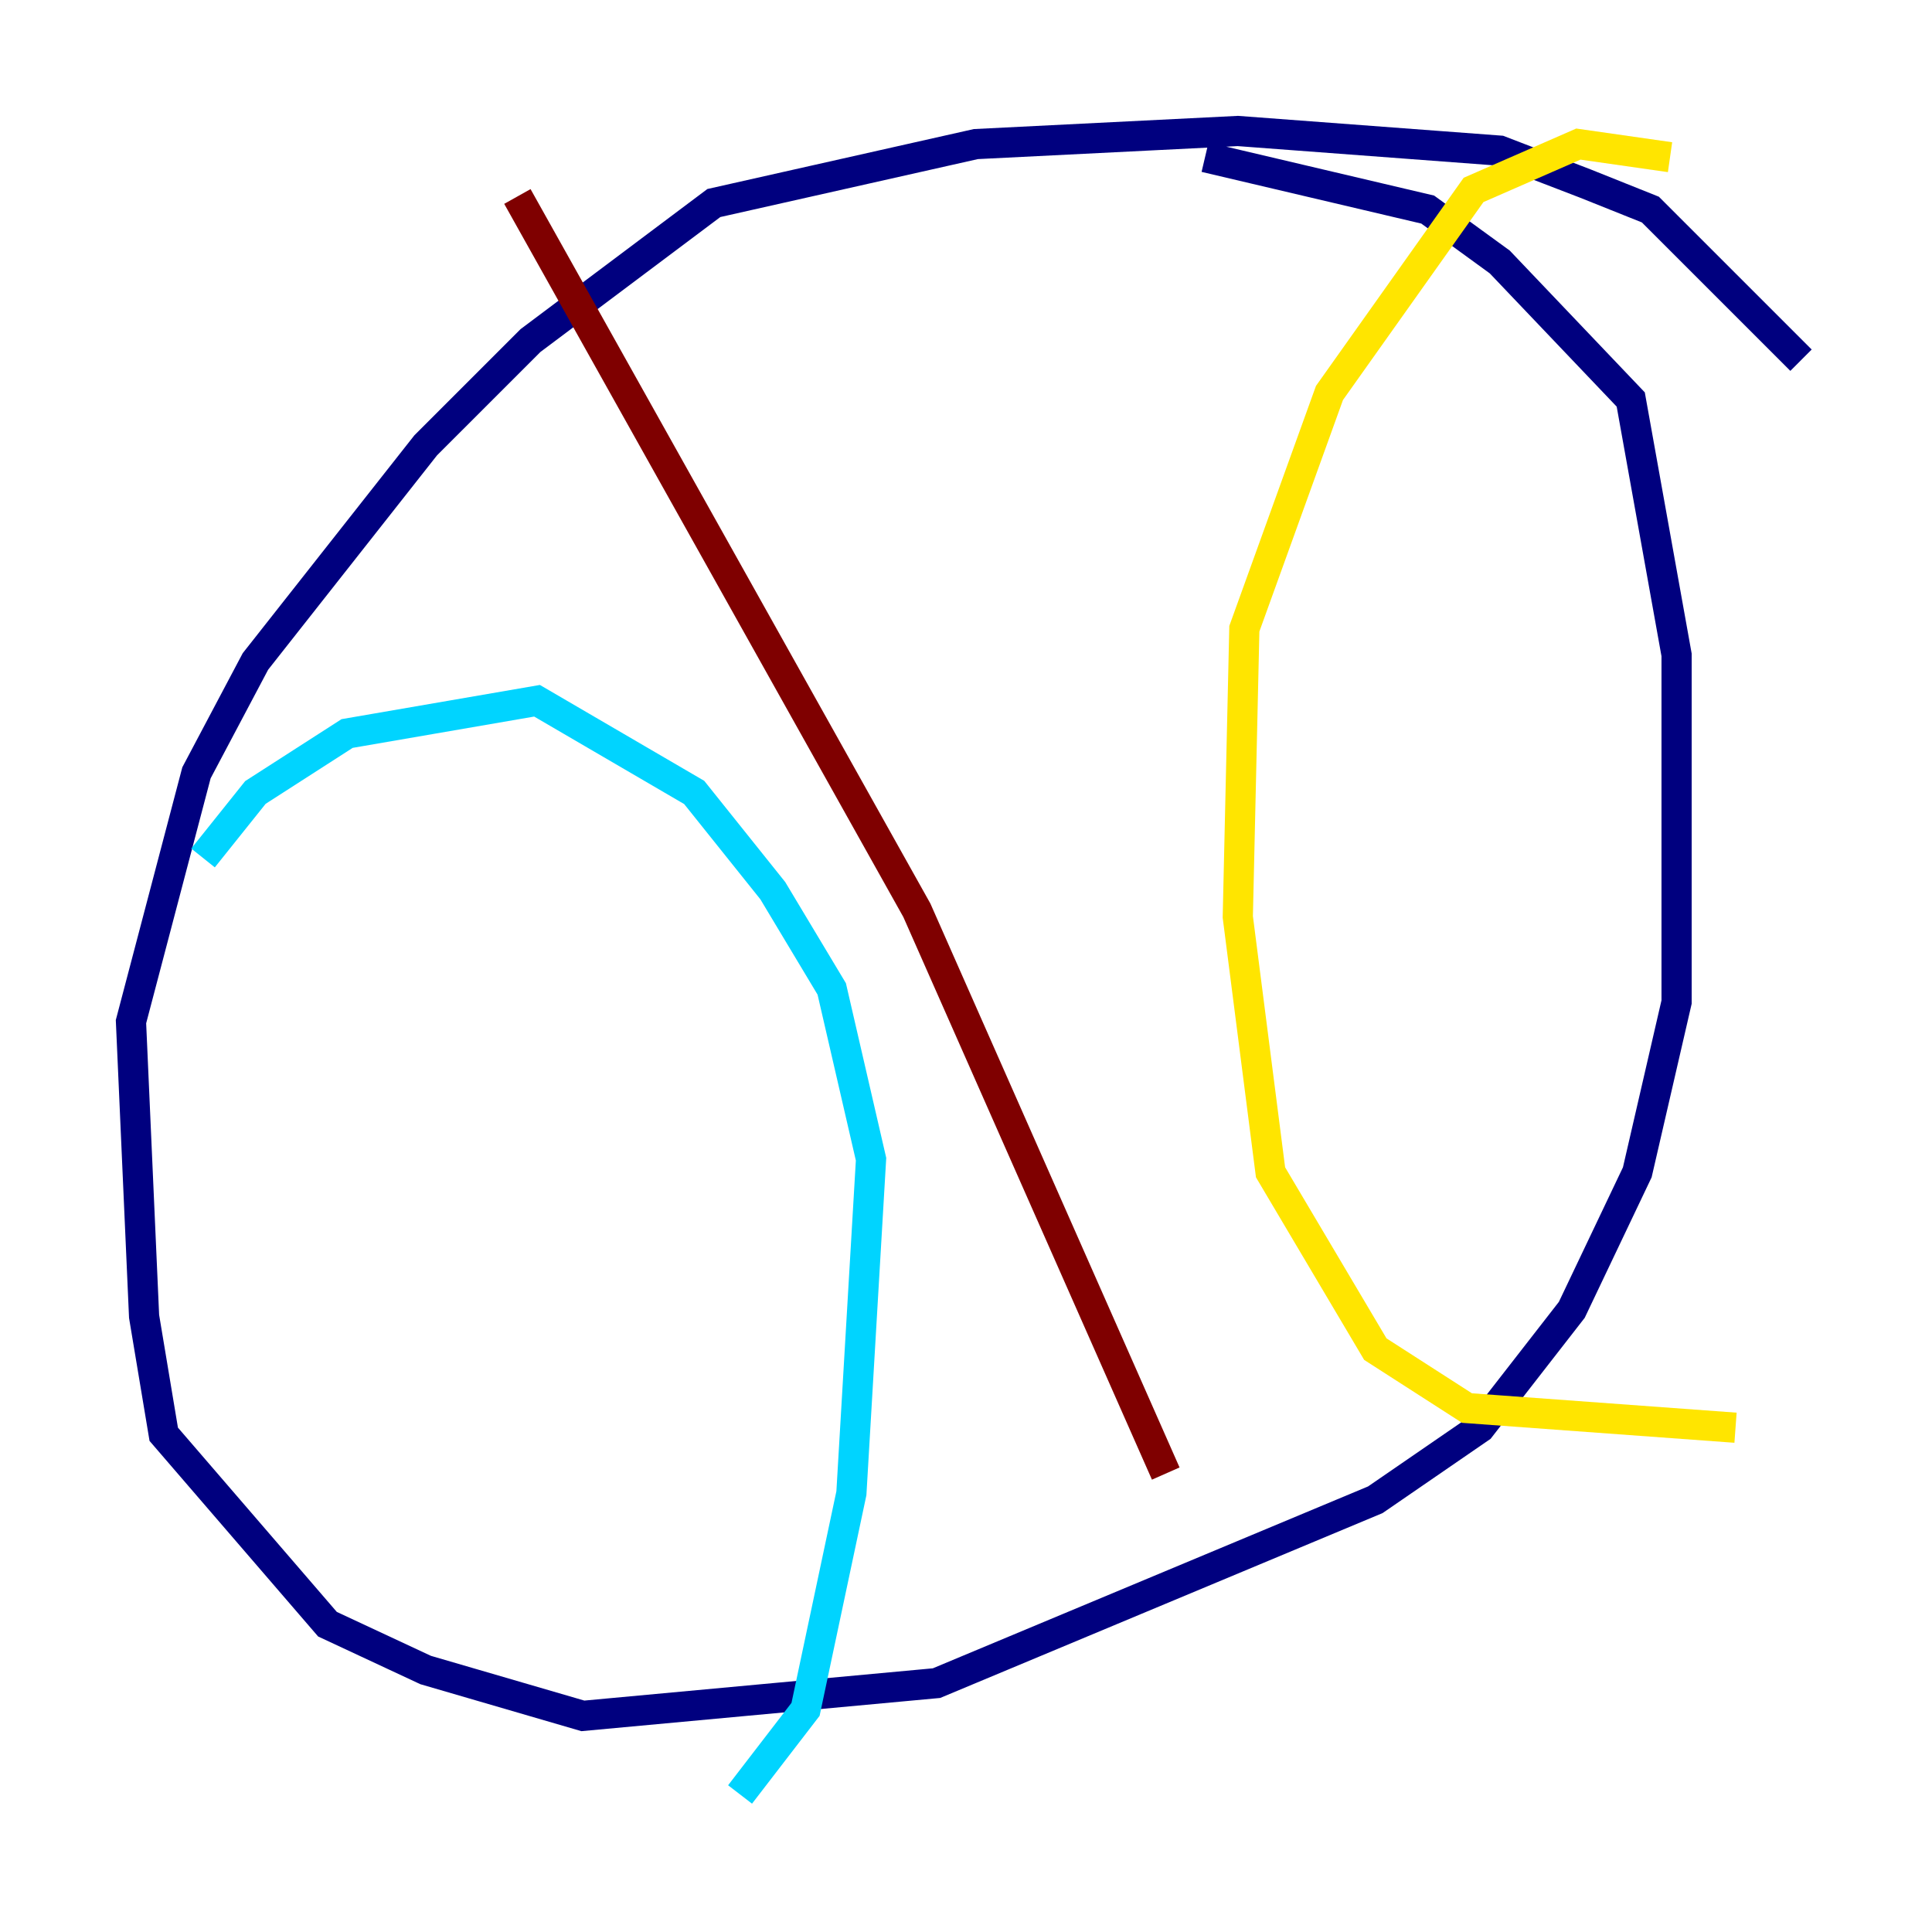 <?xml version="1.0" encoding="utf-8" ?>
<svg baseProfile="tiny" height="128" version="1.2" viewBox="0,0,128,128" width="128" xmlns="http://www.w3.org/2000/svg" xmlns:ev="http://www.w3.org/2001/xml-events" xmlns:xlink="http://www.w3.org/1999/xlink"><defs /><polyline fill="none" points="119.322,23.864 109.342,13.885 105.003,12.149 99.363,9.98 82.007,8.678 64.651,9.546 47.295,13.451 35.146,22.563 28.203,29.505 16.922,43.824 13.017,51.2 8.678,67.688 9.546,87.214 10.848,95.024 21.695,107.607 28.203,110.644 38.617,113.681 62.047,111.512 91.119,99.363 98.061,94.59 104.136,86.78 108.475,77.668 111.078,66.386 111.078,43.39 108.041,26.468 99.363,17.356 94.59,13.885 79.837,10.414" stroke="#00007f" stroke-width="2" /><polyline fill="none" points="13.451,56.841 16.922,52.502 22.997,48.597 35.58,46.427 45.993,52.502 51.2,59.01 55.105,65.519 57.709,76.8 56.407,98.929 53.37,113.248 49.031,118.888" stroke="#00d4ff" stroke-width="2" /><polyline fill="none" points="110.644,10.414 104.57,9.546 97.627,12.583 88.081,26.034 82.441,41.654 82.007,60.746 84.176,77.668 91.119,89.383 97.193,93.288 114.983,94.59" stroke="#ffe500" stroke-width="2" /><polyline fill="none" points="34.278,13.017 60.746,60.312 77.234,97.627" stroke="#7f0000" stroke-width="2" /></svg>